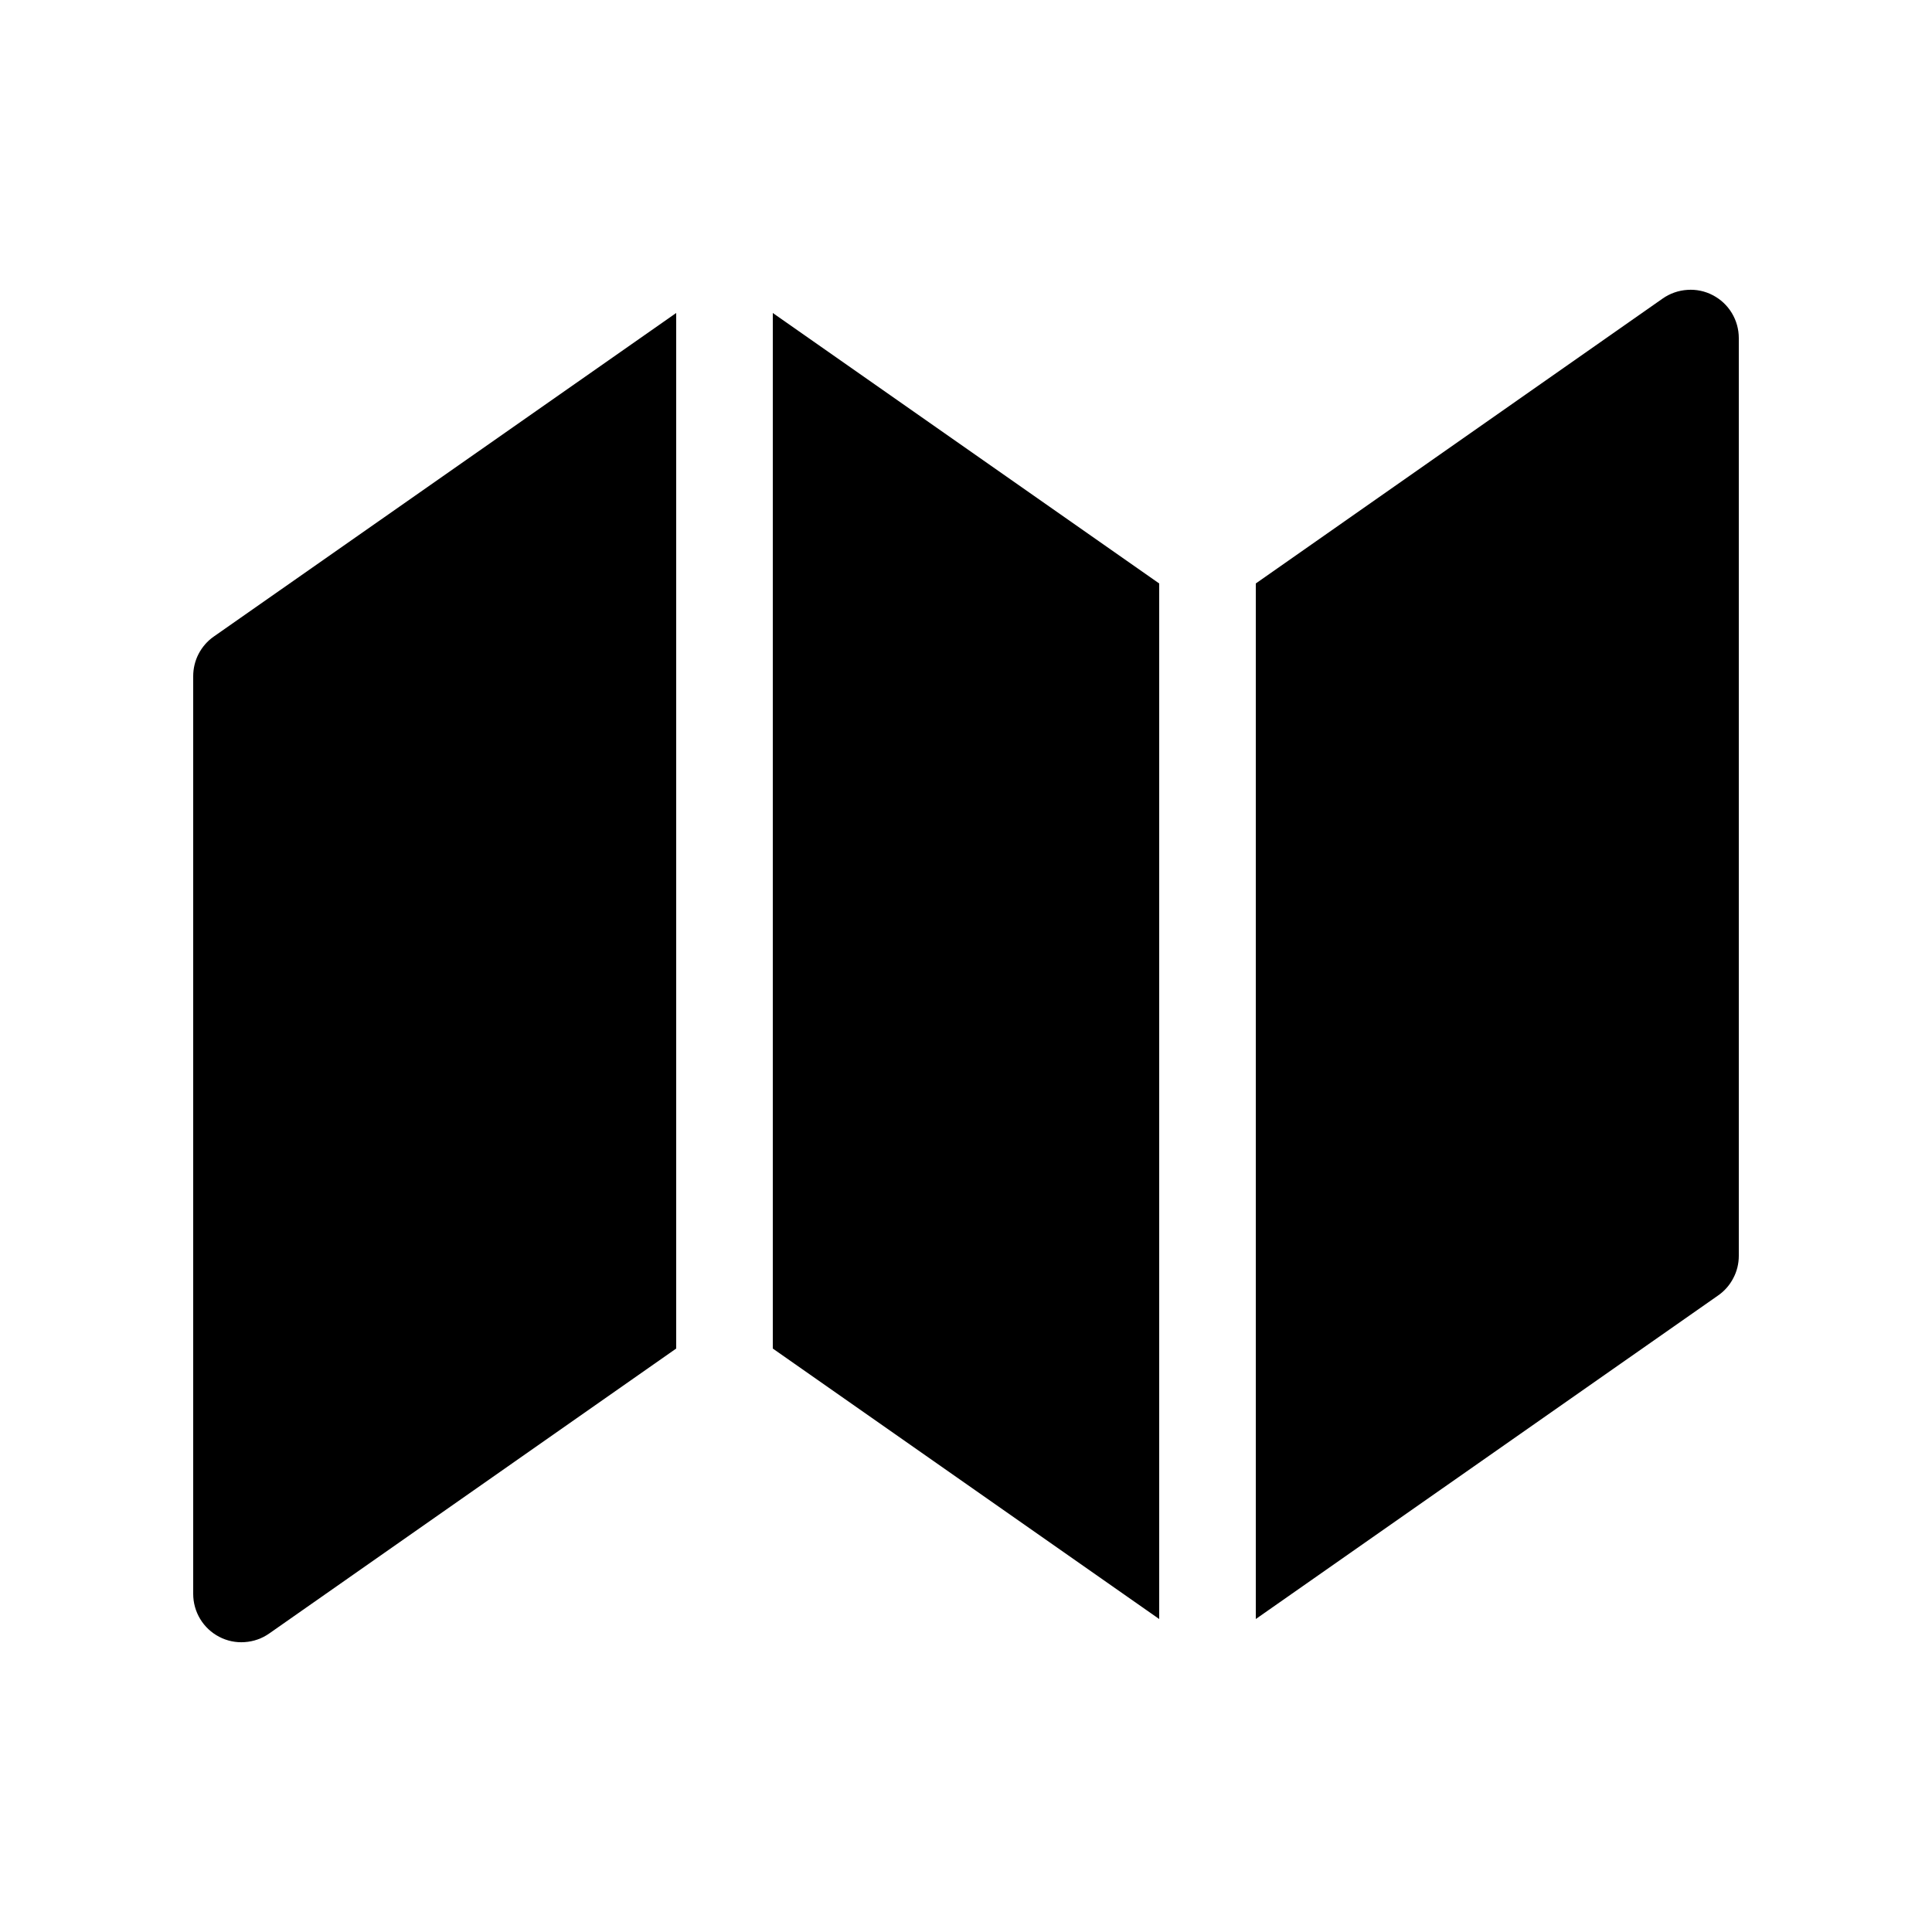 <svg width="24" height="24" viewBox="0 0 24 24" fill="none" xmlns="http://www.w3.org/2000/svg">
<path d="M14.4 7.248L9.6 3.888V16.752L14.4 20.112V7.248ZM15.6 20.112L21.344 16.092C21.423 16.037 21.488 15.963 21.532 15.877C21.577 15.792 21.6 15.697 21.6 15.6V4.2C21.6 4.09 21.57 3.982 21.513 3.888C21.456 3.794 21.375 3.718 21.277 3.667C21.18 3.616 21.07 3.593 20.961 3.601C20.851 3.608 20.745 3.645 20.655 3.708L15.6 7.248V20.112ZM2.655 7.908L8.4 3.888V16.752L3.344 20.292C3.254 20.355 3.149 20.392 3.039 20.399C2.93 20.407 2.82 20.384 2.723 20.333C2.625 20.282 2.544 20.206 2.487 20.112C2.43 20.018 2.4 19.91 2.4 19.8V8.4C2.4 8.303 2.423 8.208 2.467 8.123C2.512 8.037 2.576 7.963 2.655 7.908Z" fill="black"/>
</svg>
